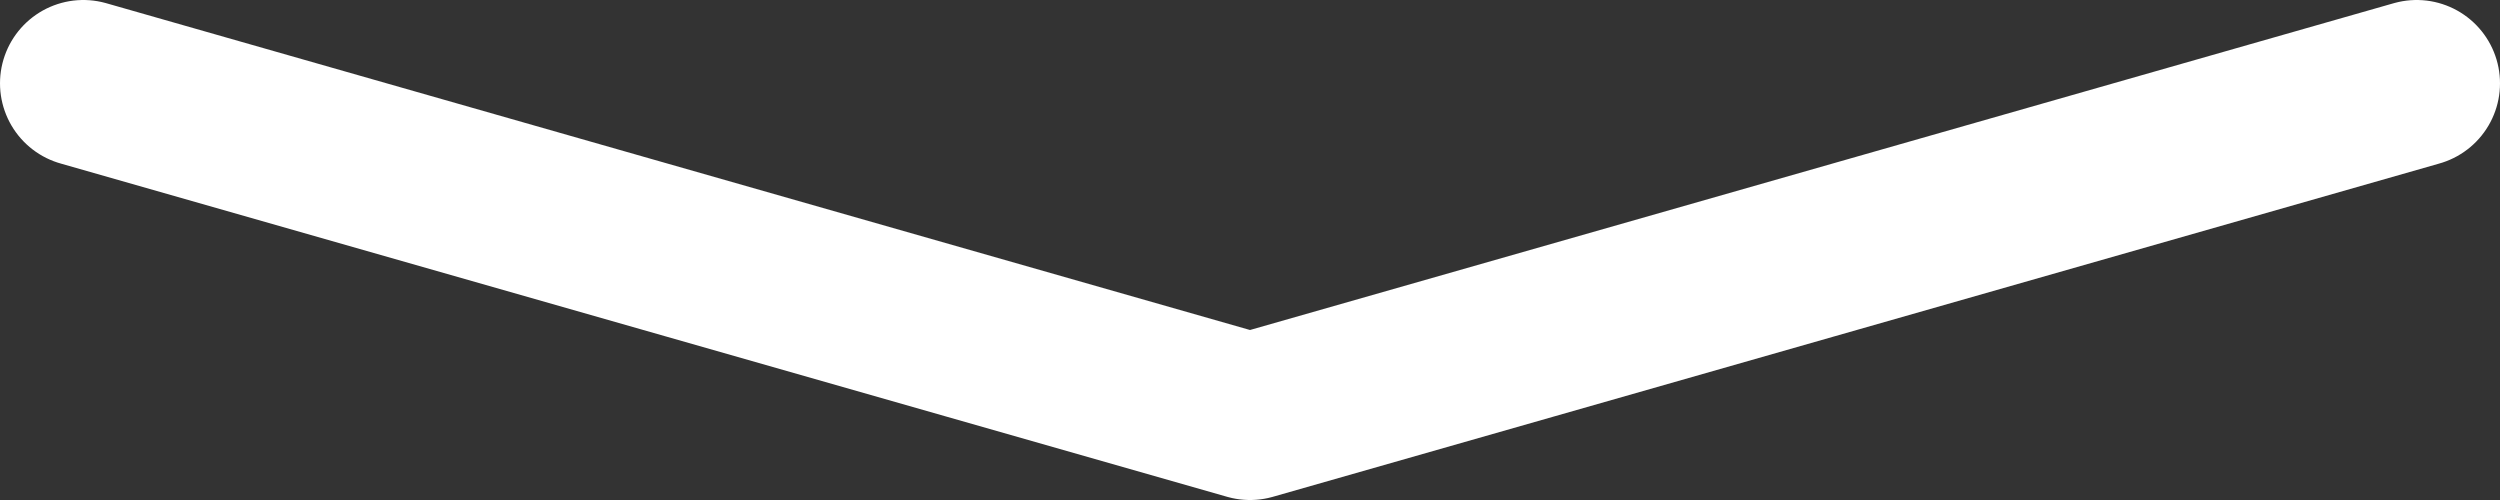 <svg width="60" height="12" viewBox="0 0 60 12" fill="none" xmlns="http://www.w3.org/2000/svg">
<rect x="0" y="0" width="60" height="12" fill="#333333" stroke="none"/>
<path d="M2 2L30 10L58 2" stroke="white" stroke-width="4" stroke-linecap="round" stroke-linejoin="round"/>
</svg>
